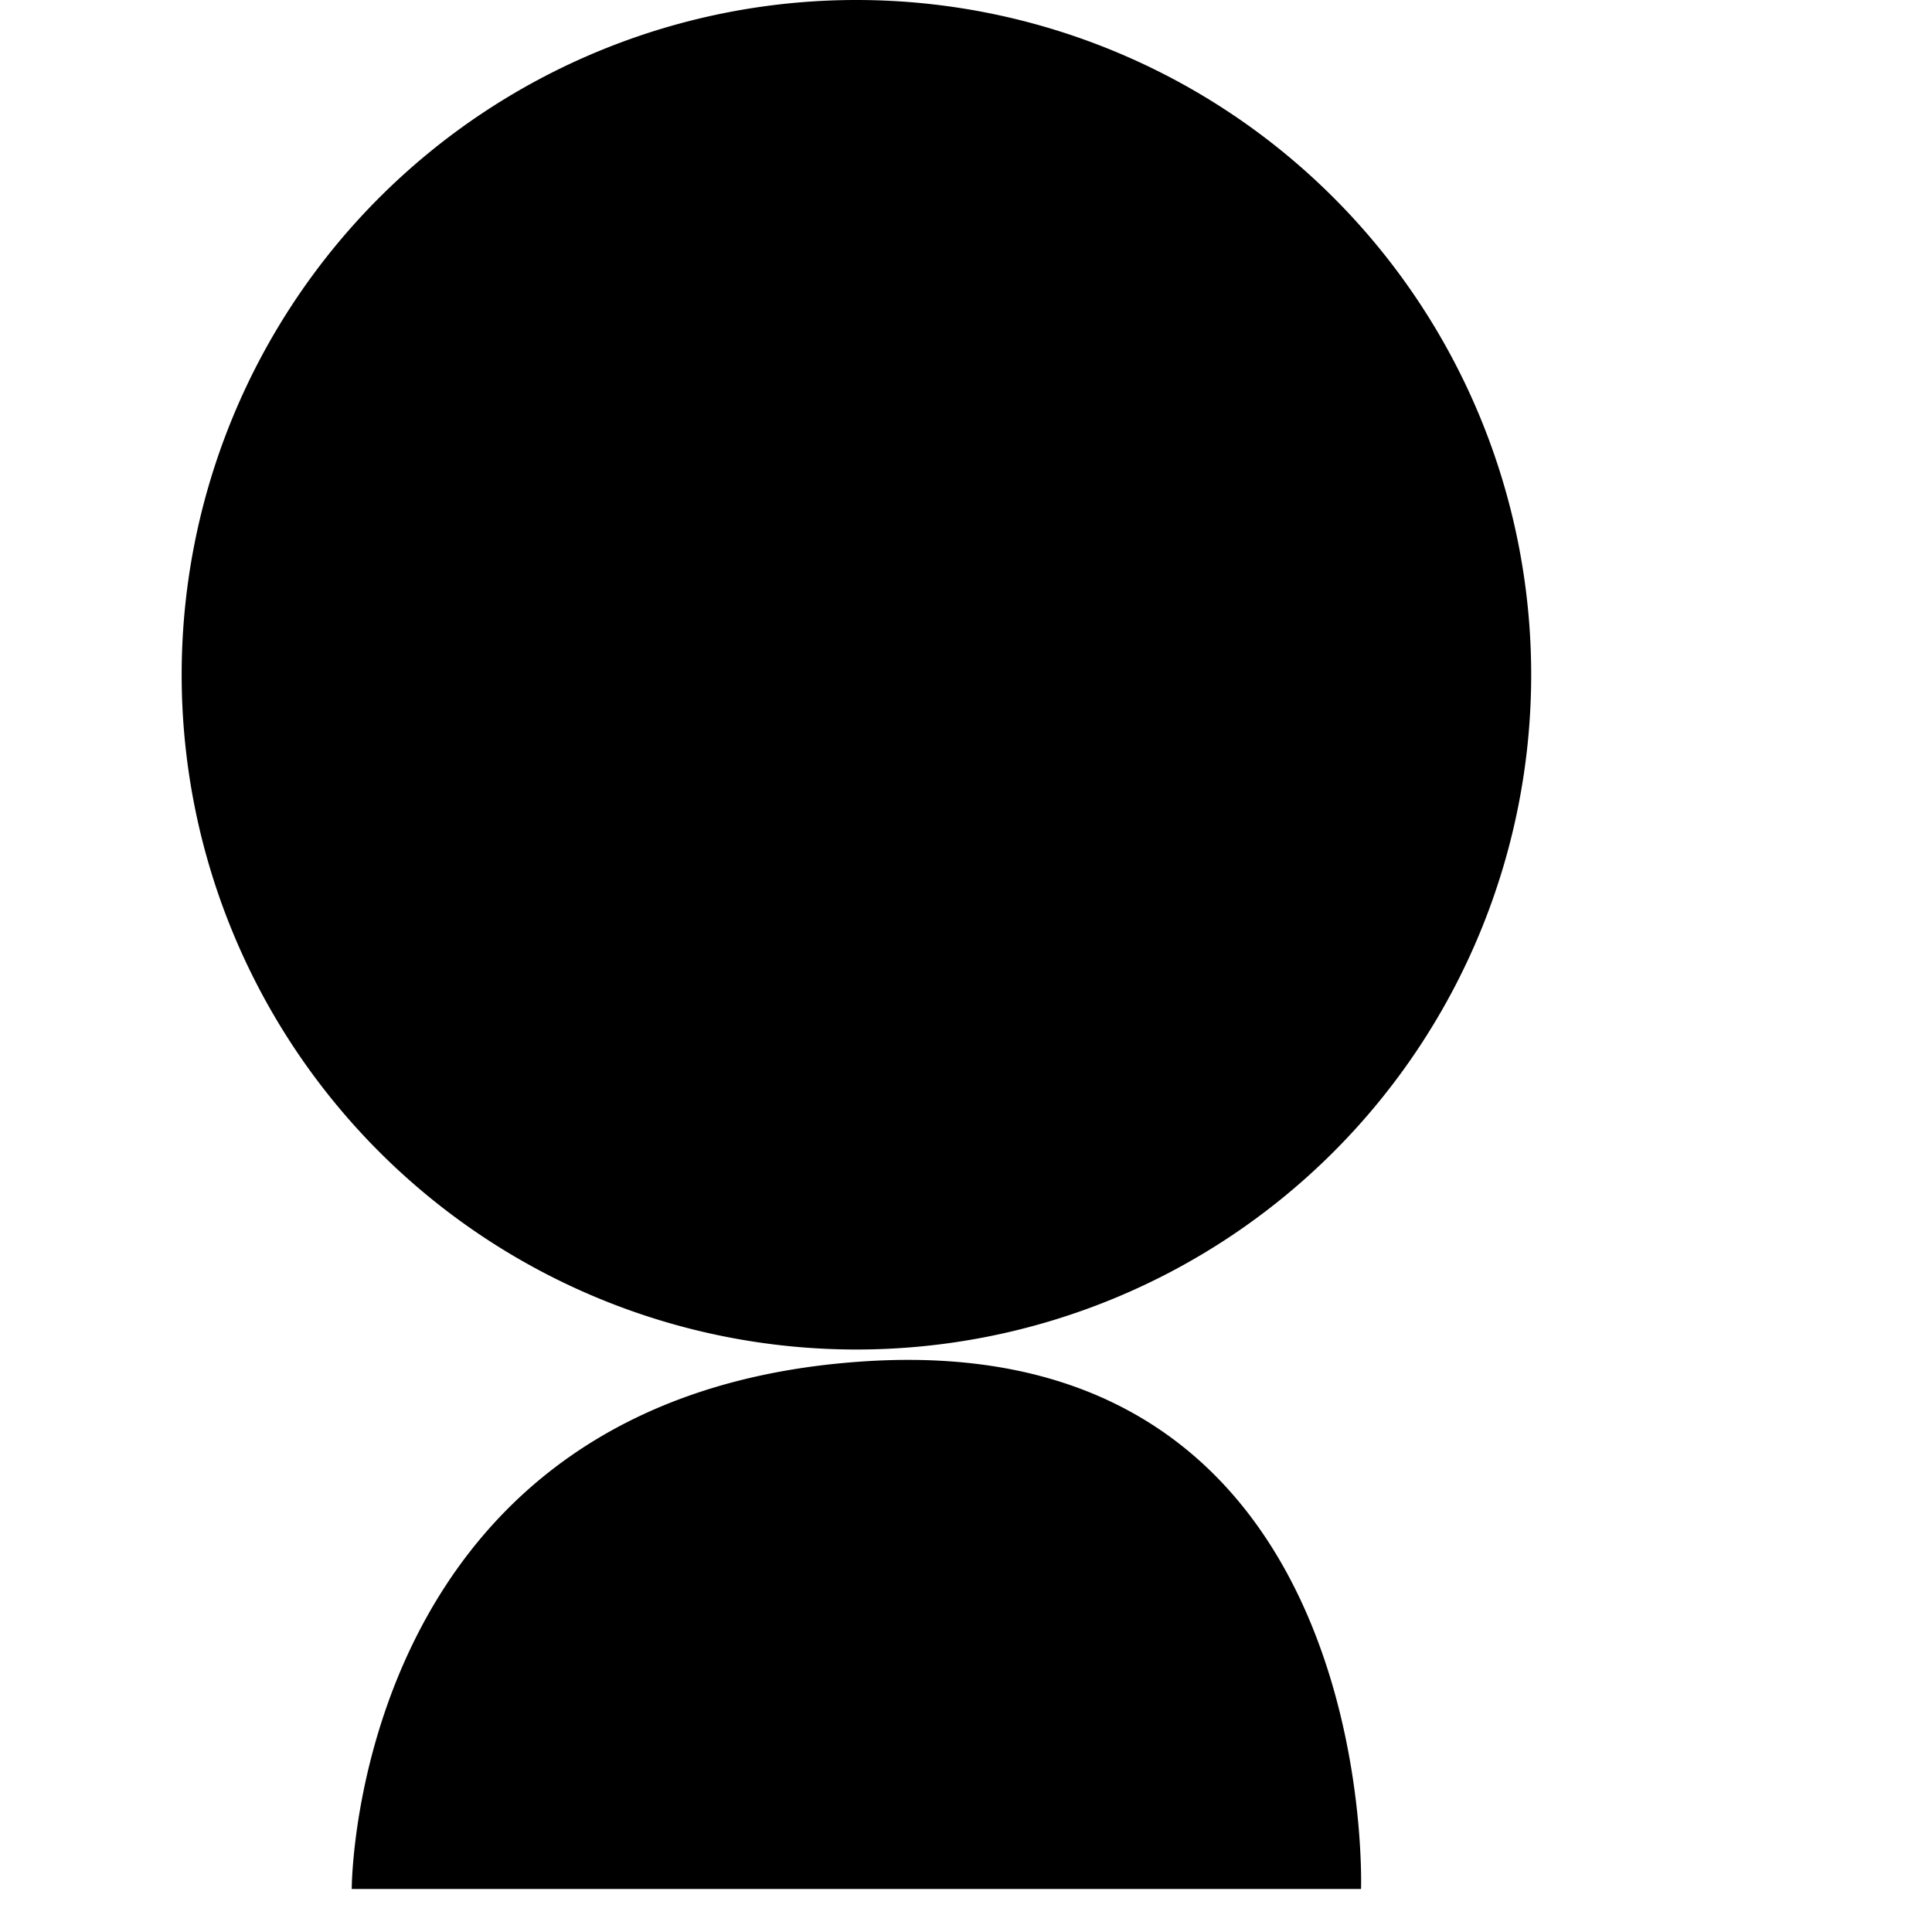 <?xml version="1.0" standalone="no"?><!DOCTYPE svg PUBLIC "-//W3C//DTD SVG 1.1//EN" "http://www.w3.org/Graphics/SVG/1.1/DTD/svg11.dtd"><svg class="icon" width="200px" height="200.00px" viewBox="0 0 1024 1024" version="1.1" xmlns="http://www.w3.org/2000/svg"><path fill="#000000" d="M453.922 357.636m-357.636 0a14.625 14.625 0 1 0 715.272 0 14.625 14.625 0 1 0-715.272 0ZM186.423 1001.209c0 0 0-262.609 272.635-279.726s262.315 279.726 262.315 279.726M294.973 492.131c0 0 171.176 151.32 330.125 0" /></svg>
